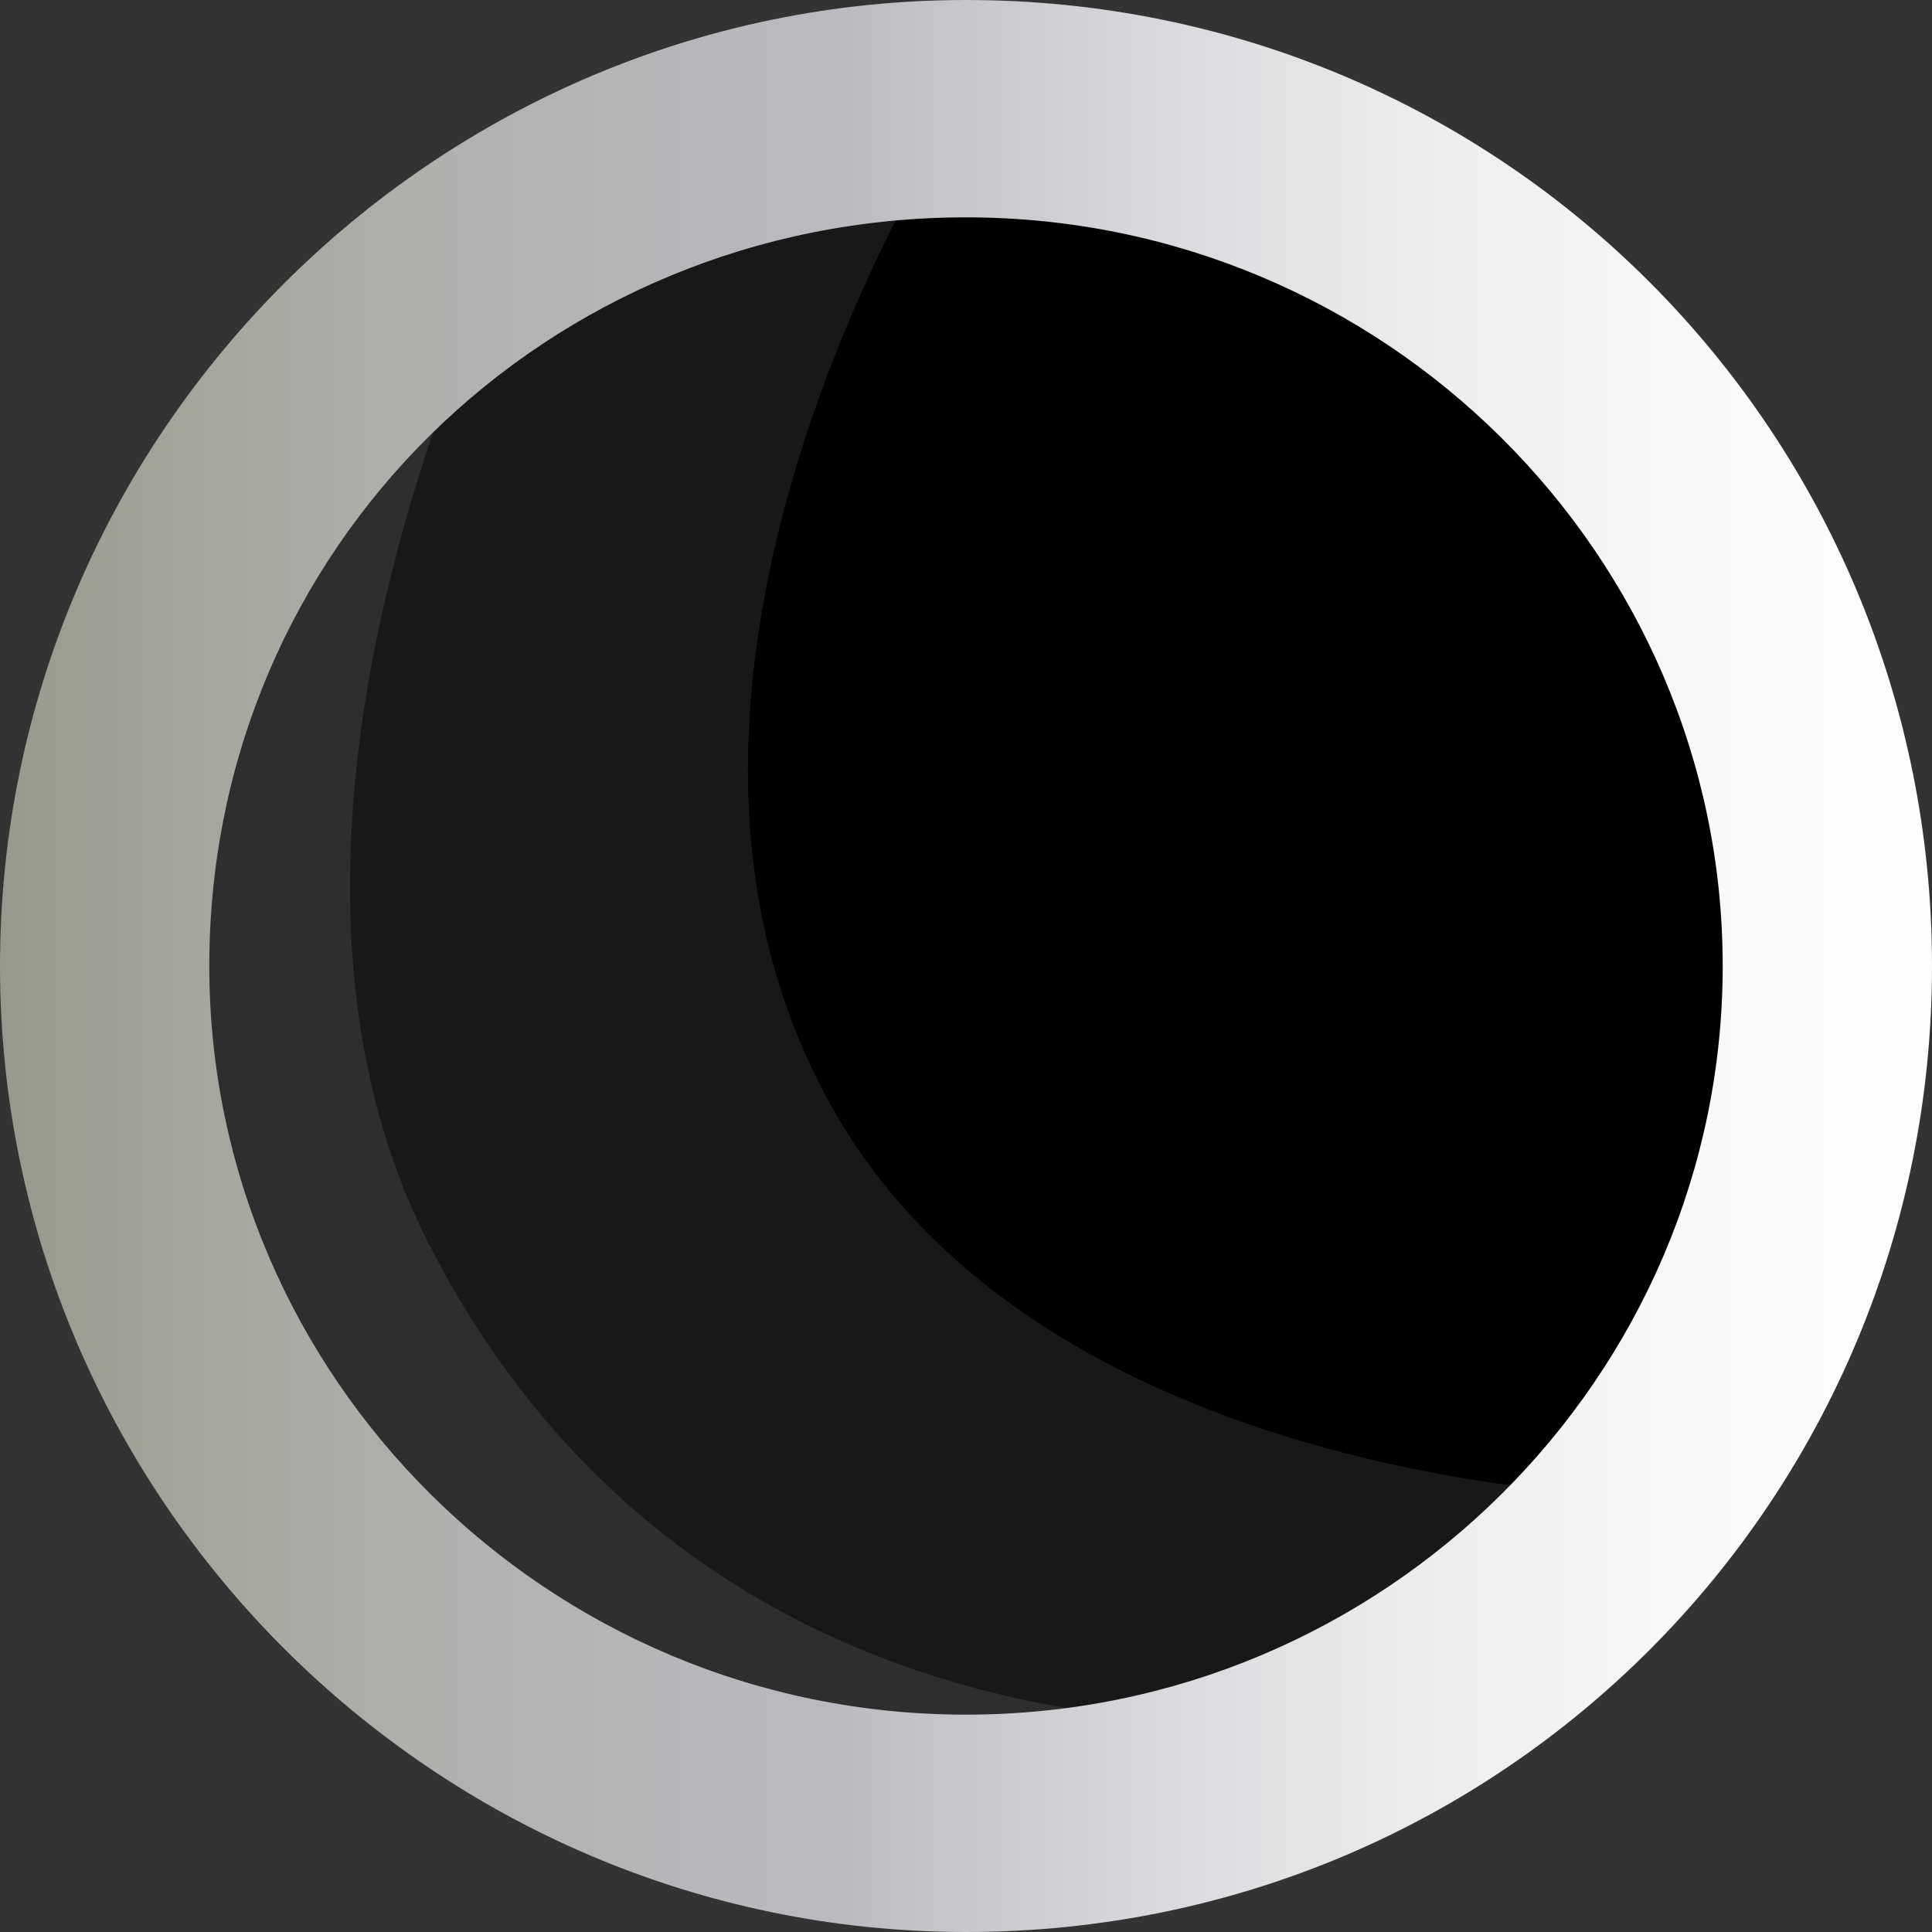 <?xml version="1.0" encoding="utf-8"?>
<!-- Generator: Adobe Illustrator 17.0.0, SVG Export Plug-In . SVG Version: 6.00 Build 0)  -->
<!DOCTYPE svg PUBLIC "-//W3C//DTD SVG 1.1//EN" "http://www.w3.org/Graphics/SVG/1.1/DTD/svg11.dtd">
<svg version="1.1" id="Layer_1" xmlns="http://www.w3.org/2000/svg" xmlns:xlink="http://www.w3.org/1999/xlink" x="0px" y="0px"
	 width="24px" height="24px" viewBox="0 0 24 24" enable-background="new 0 0 24 24" xml:space="preserve">
<rect x="0" y="0" width="24" height="24" fill="#333333" stroke="none"/>
<g>
	<g>
		<path fill="currentColor" d="M12.1,0.2C5.5,0.2,0.2,5.5,0.2,12S5.5,23.8,12,23.8S23.8,18.5,23.8,12S18.6,0.2,12.1,0.2z"/>
	</g>
</g>
<path opacity="0.1" fill="#F9F8F7" enable-background="new    " d="M20.6,18.6c0,0-2.6,4.2-8.6,4.2S1.2,18,1.2,12S6.1,1.2,12,1.2
	c0,0-4.5,6.7-1.9,12.1C12.6,18.6,20.6,18.6,20.6,18.6z"/>
<path opacity="0.1" fill="#F9F8F7" enable-background="new    " d="M17.1,21.3c0,0-1.5,0.9-5.1,1.2C6,22.9,1.2,17.7,1.2,11.9
	S5,4,6.5,2.7c0,0-3.9,7.3-1.2,12.7C9,22.7,17.1,21.3,17.1,21.3z"/>
<g>
	
		<linearGradient id="SVGID_1_" gradientUnits="userSpaceOnUse" x1="285.5" y1="-396" x2="309.595" y2="-396" gradientTransform="matrix(1 0 0 -1 -285.5 -384)">
		<stop  offset="0" style="stop-color:#98988C"/>
		<stop  offset="0.108" style="stop-color:#A6A69E"/>
		<stop  offset="0.251" style="stop-color:#B2B2B1"/>
		<stop  offset="0.361" style="stop-color:#B6B7BA"/>
		<stop  offset="0.425" style="stop-color:#B8BABF"/>
		<stop  offset="0.461" style="stop-color:#C0C1C5"/>
		<stop  offset="0.59" style="stop-color:#D7D8DB"/>
		<stop  offset="0.721" style="stop-color:#EAEBEC"/>
		<stop  offset="0.856" style="stop-color:#F6F7F8"/>
		<stop  offset="1" style="stop-color:#FBFDFF"/>
	</linearGradient>
	<path fill="url(#SVGID_1_)" d="M12,0C5.4,0,0,5.4,0,12s5.4,12,12,12c6.7,0,12-5.4,12-12S18.7,0,12,0z M12,21.3
		c-5.2,0-9.4-4.2-9.4-9.3c0-5.2,4.2-9.3,9.4-9.3s9.4,4.2,9.4,9.3S17.2,21.3,12,21.3z"/>
</g>
</svg>
